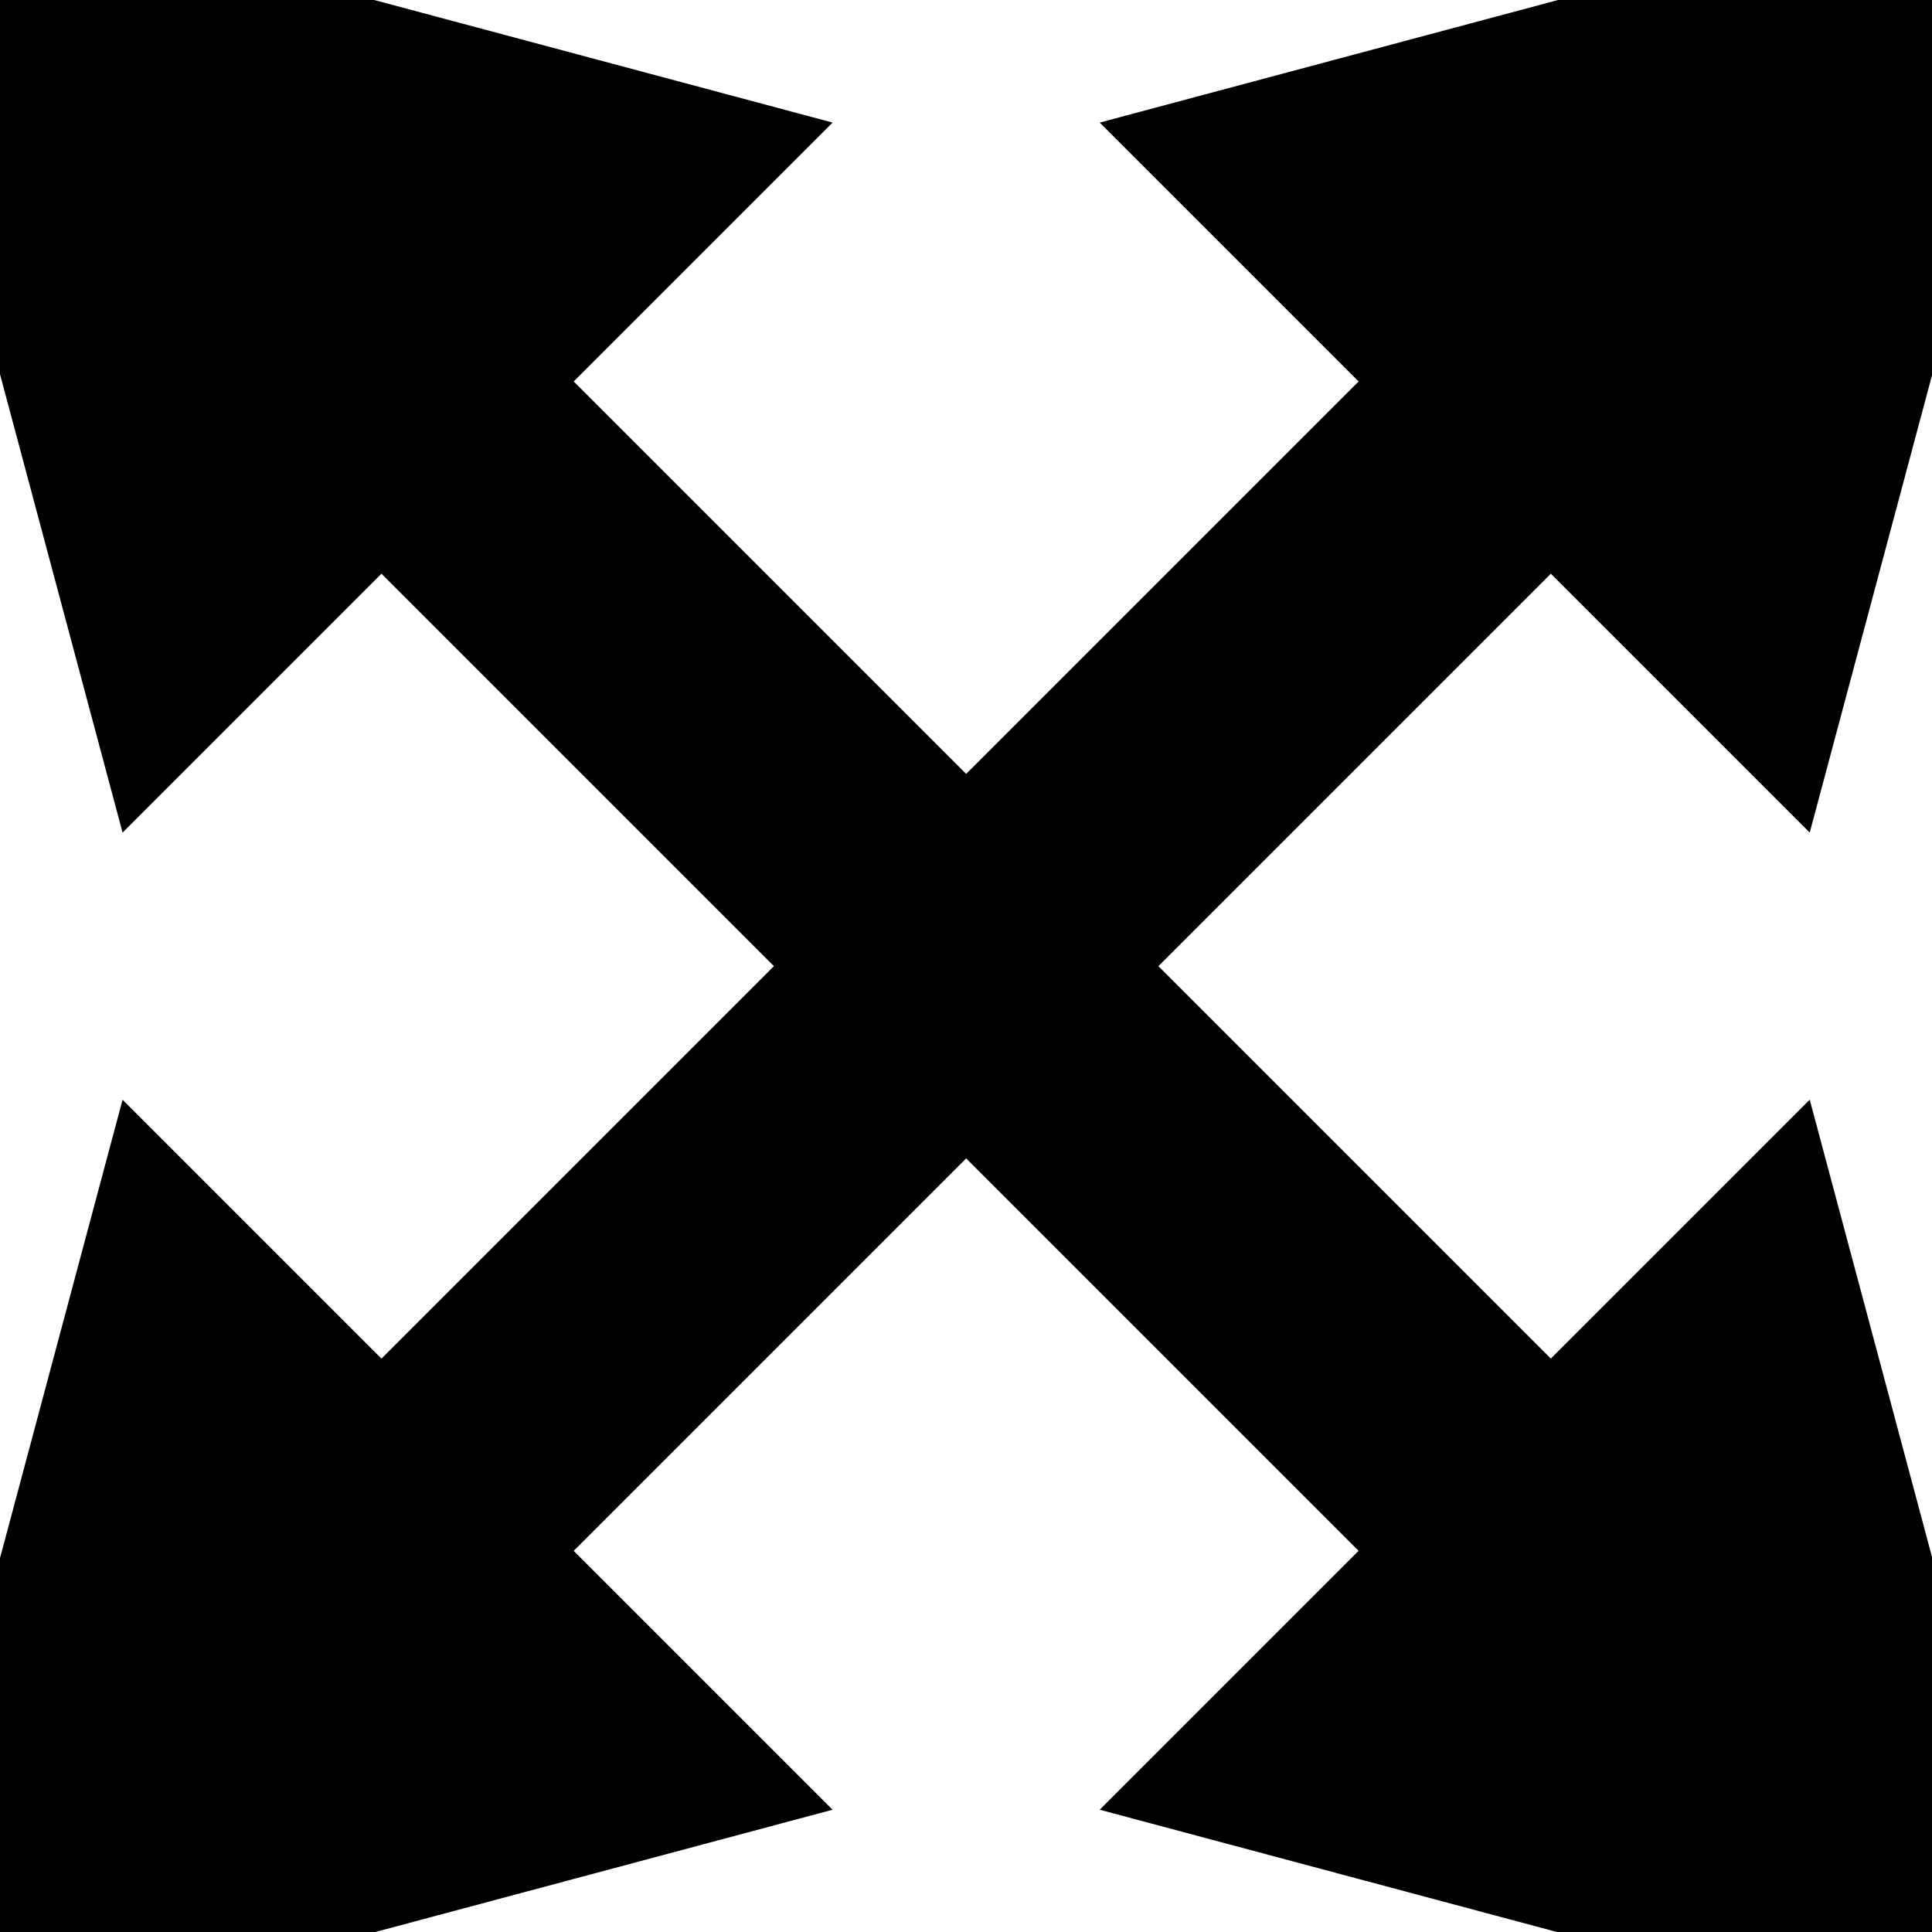<svg xmlns="http://www.w3.org/2000/svg" xmlns:xlink="http://www.w3.org/1999/xlink" viewBox="0 0 35.536 35.536"><defs><path id="reuse-0" fill-rule="evenodd" stroke="#000" stroke-width=".2pt" d="m1.154 0-1.73 1v-2l1.73 1z"/><path id="reuse-1" fill-rule="evenodd" stroke="#000" stroke-width=".2pt" d="m-1.154 0 1.73-1v2l-1.73-1z"/></defs><defs><marker id="d" orient="auto" overflow="visible" refX="0" refY="0"><use xlink:href="#reuse-0" fill-rule="evenodd" stroke-width=".2pt"/></marker><marker id="c" orient="auto" overflow="visible" refX="0" refY="0"><use xlink:href="#reuse-1" fill-rule="evenodd" stroke-width=".2pt"/></marker><marker id="a" orient="auto" overflow="visible" refX="0" refY="0"><use xlink:href="#reuse-1" fill-rule="evenodd" stroke-width=".2pt"/></marker><marker id="b" orient="auto" overflow="visible" refX="0" refY="0"><use xlink:href="#reuse-0" fill-rule="evenodd" stroke-width=".2pt"/></marker></defs><g fill="none" stroke="#000" stroke-linecap="round" stroke-width="5.989"><path marker-end="url(#b)" marker-start="url(#a)" d="m0 0 30.536 30.536" style="font-variation-settings:normal" transform="matrix(.835 0 0 .835 5.022 5.022)"/><path marker-end="url(#d)" marker-start="url(#c)" d="M30.536 0 0 30.536" style="font-variation-settings:normal" transform="matrix(.835 0 0 .835 5.022 5.022)"/></g></svg>